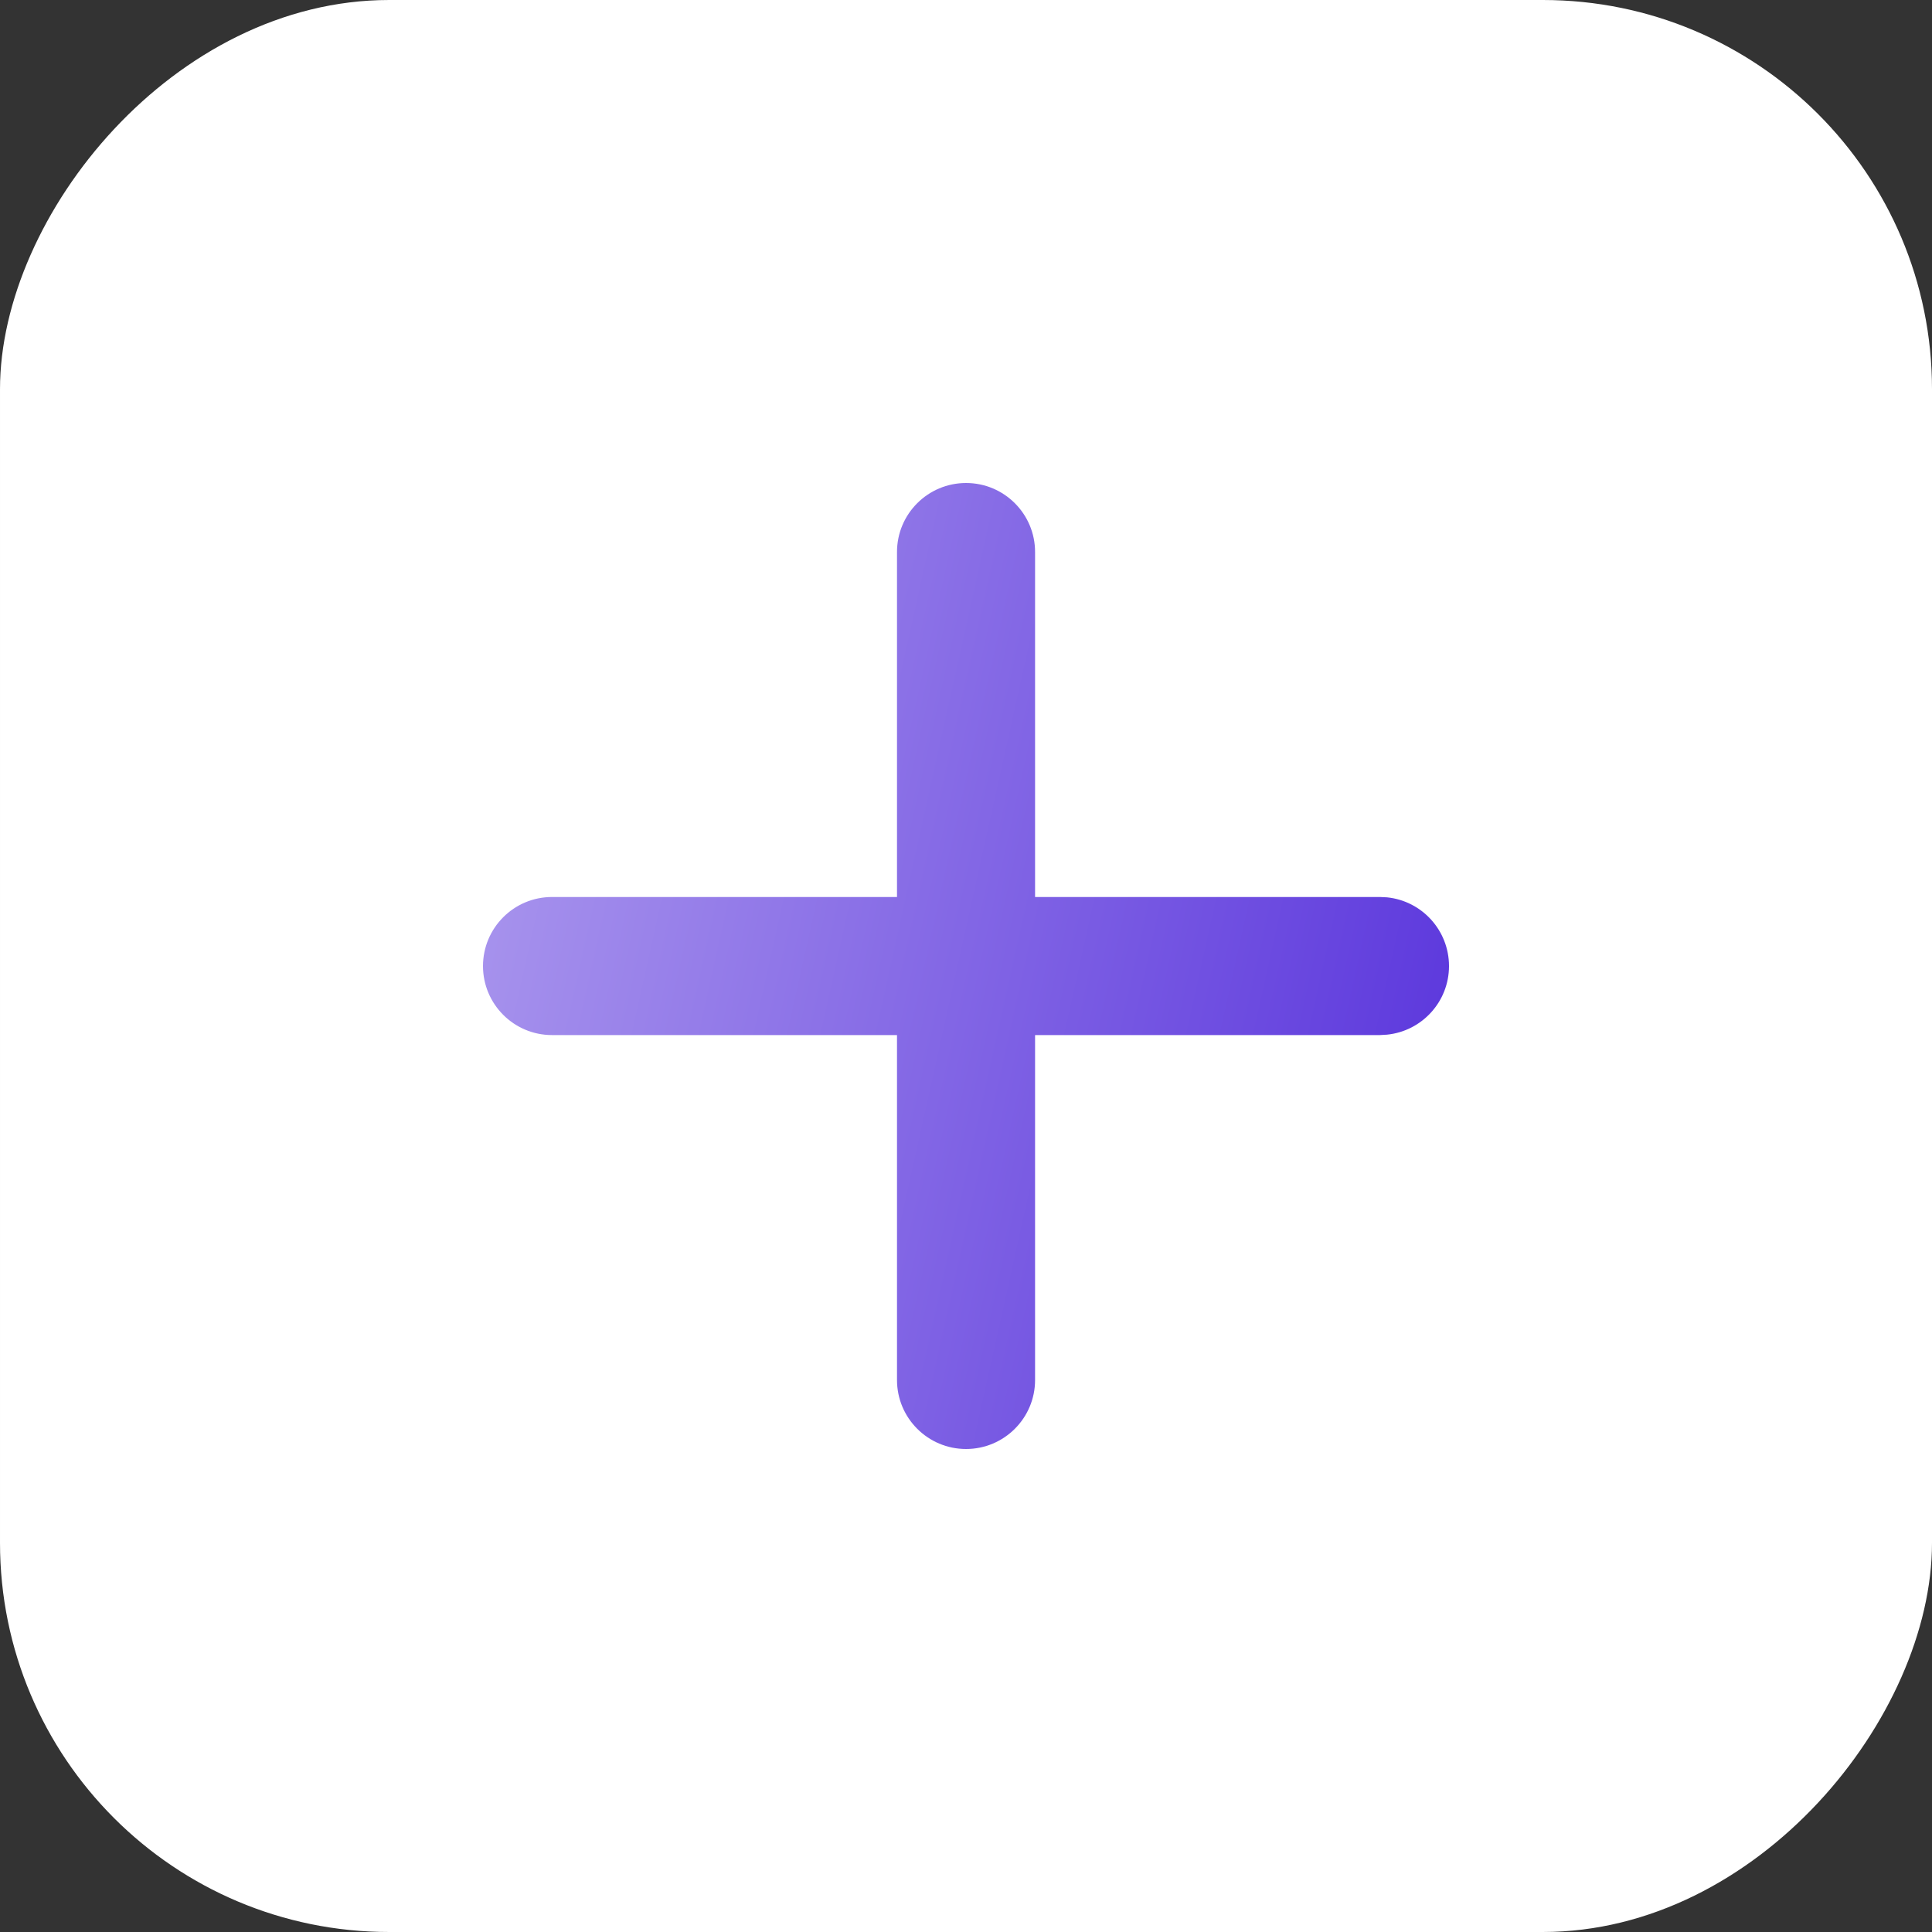 <svg width="28" height="28" viewBox="0 0 28 28" fill="none" xmlns="http://www.w3.org/2000/svg">
<rect x="0" y="0" width="28" height="28" fill="#333333" stroke="none"/>
<rect width="28" height="28" rx="5.64" transform="matrix(-1 0 0 1 28 0)" fill="white"/>
<path d="M13 20V15.001H8C7.448 15.001 7 14.553 7 14.001C7 13.448 7.448 13 8 13H13V8C13 7.448 13.448 7 14.001 7C14.553 7 15.001 7.448 15.001 8V13H20L20.102 13.005C20.607 13.056 21 13.483 21 14.001C21 14.518 20.607 14.944 20.102 14.995L20 15.001H15.001V20C15.001 20.552 14.553 21 14.001 21C13.448 21 13 20.552 13 20Z" fill="url(#paint0_linear_504_24)"/>
<defs>
<linearGradient id="paint0_linear_504_24" x1="10.165" y1="-49.891" x2="34.058" y2="-44.576" gradientUnits="userSpaceOnUse">
<stop stop-color="#DED6F9"/>
<stop offset="1" stop-color="#5E3ADD"/>
</linearGradient>
</defs>
</svg>
